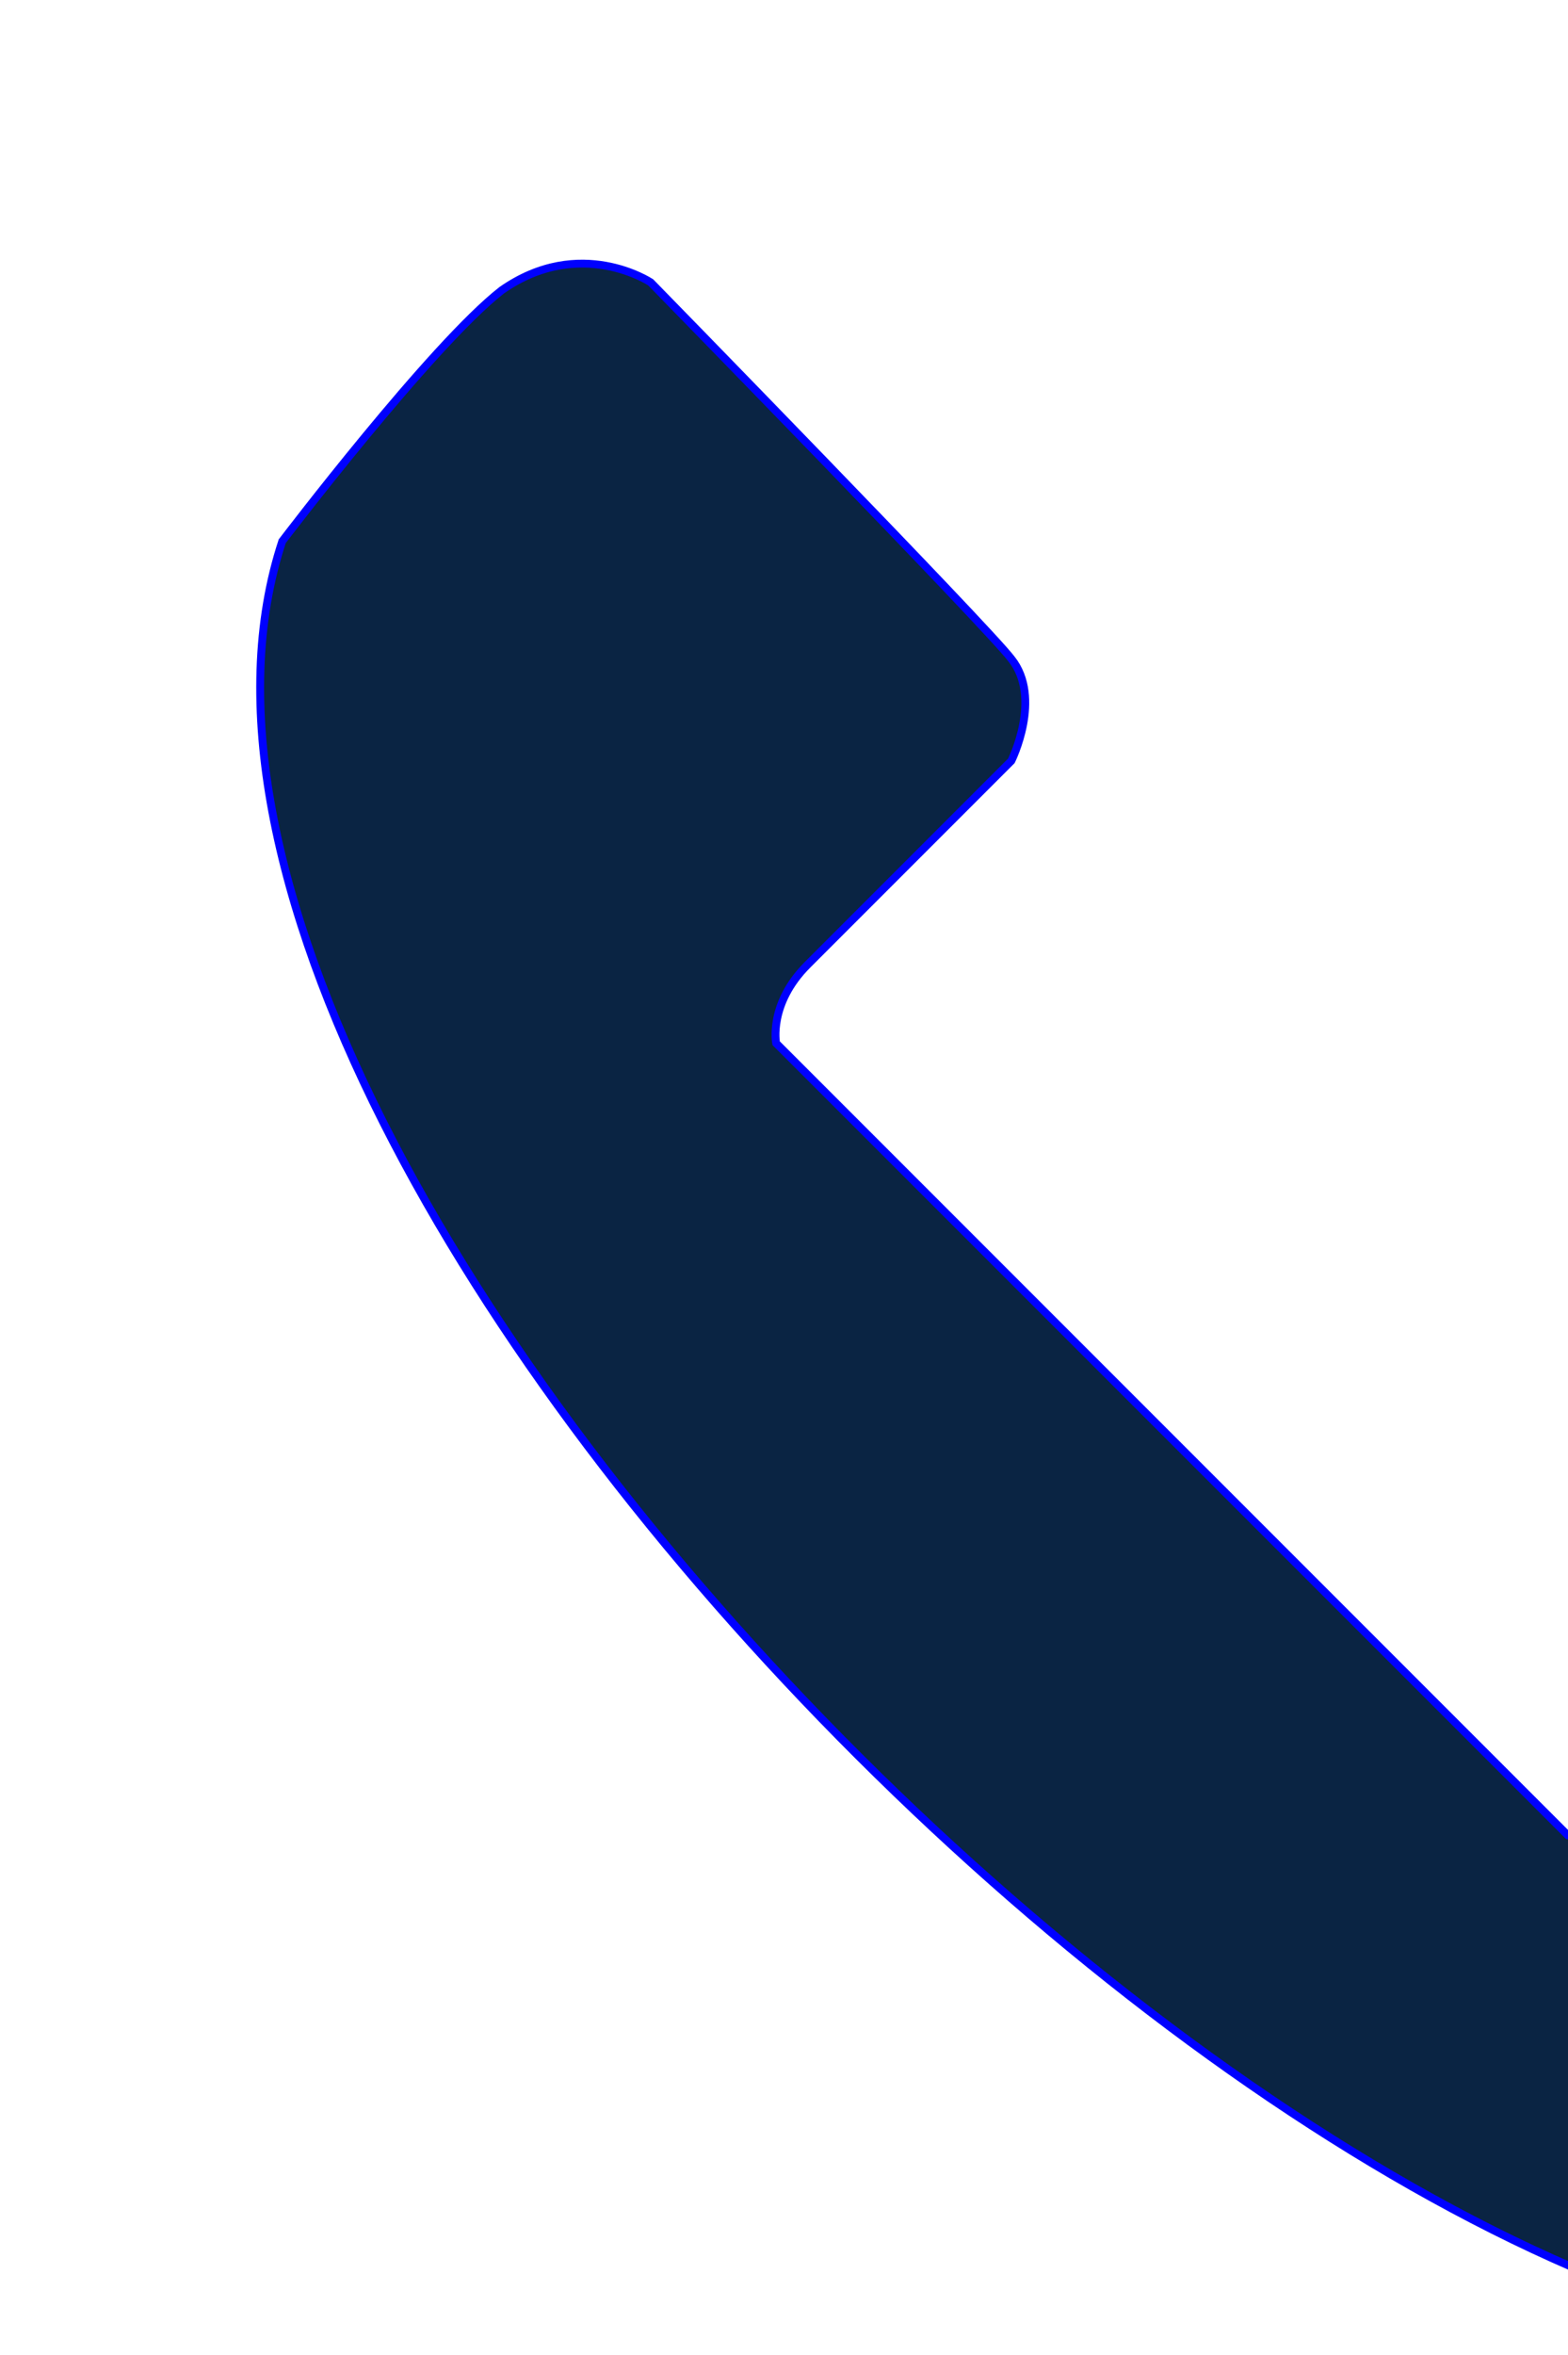 <svg xmlns="http://www.w3.org/2000/svg" xmlns:xlink="http://www.w3.org/1999/xlink" xml:space="preserve" version="1.1" fill="#0A2443" stroke="blue" style="shape-rendering:geometricPrecision;text-rendering:geometricPrecision;image-rendering:optimizeQuality;" viewBox="0 0 200 300.25" x="0px" y="0px" fill-rule="evenodd"  clip-rule="evenodd"><defs><style type="text/css">
   
    fill="blue" stroke="blue" 
   
  </style></defs><g><path class="fil0" d="M103 123l26 -26c0,0 4,-8 0,-13 -3,-4 -46,-48 -46,-48 0,0 -9,-6 -19,1 -9,7 -28,32 -28,32 -27,82 147,255 228,228 0,0 25,-19 32,-28 8,-10 2,-18 2,-18 0,0 -45,-43 -49,-47 -4,-3 -13,1 -13,1l-26 25c-5,5 -10,4 -10,4l-101 -101c0,0 -1,-5 4,-10z"/></g></svg>